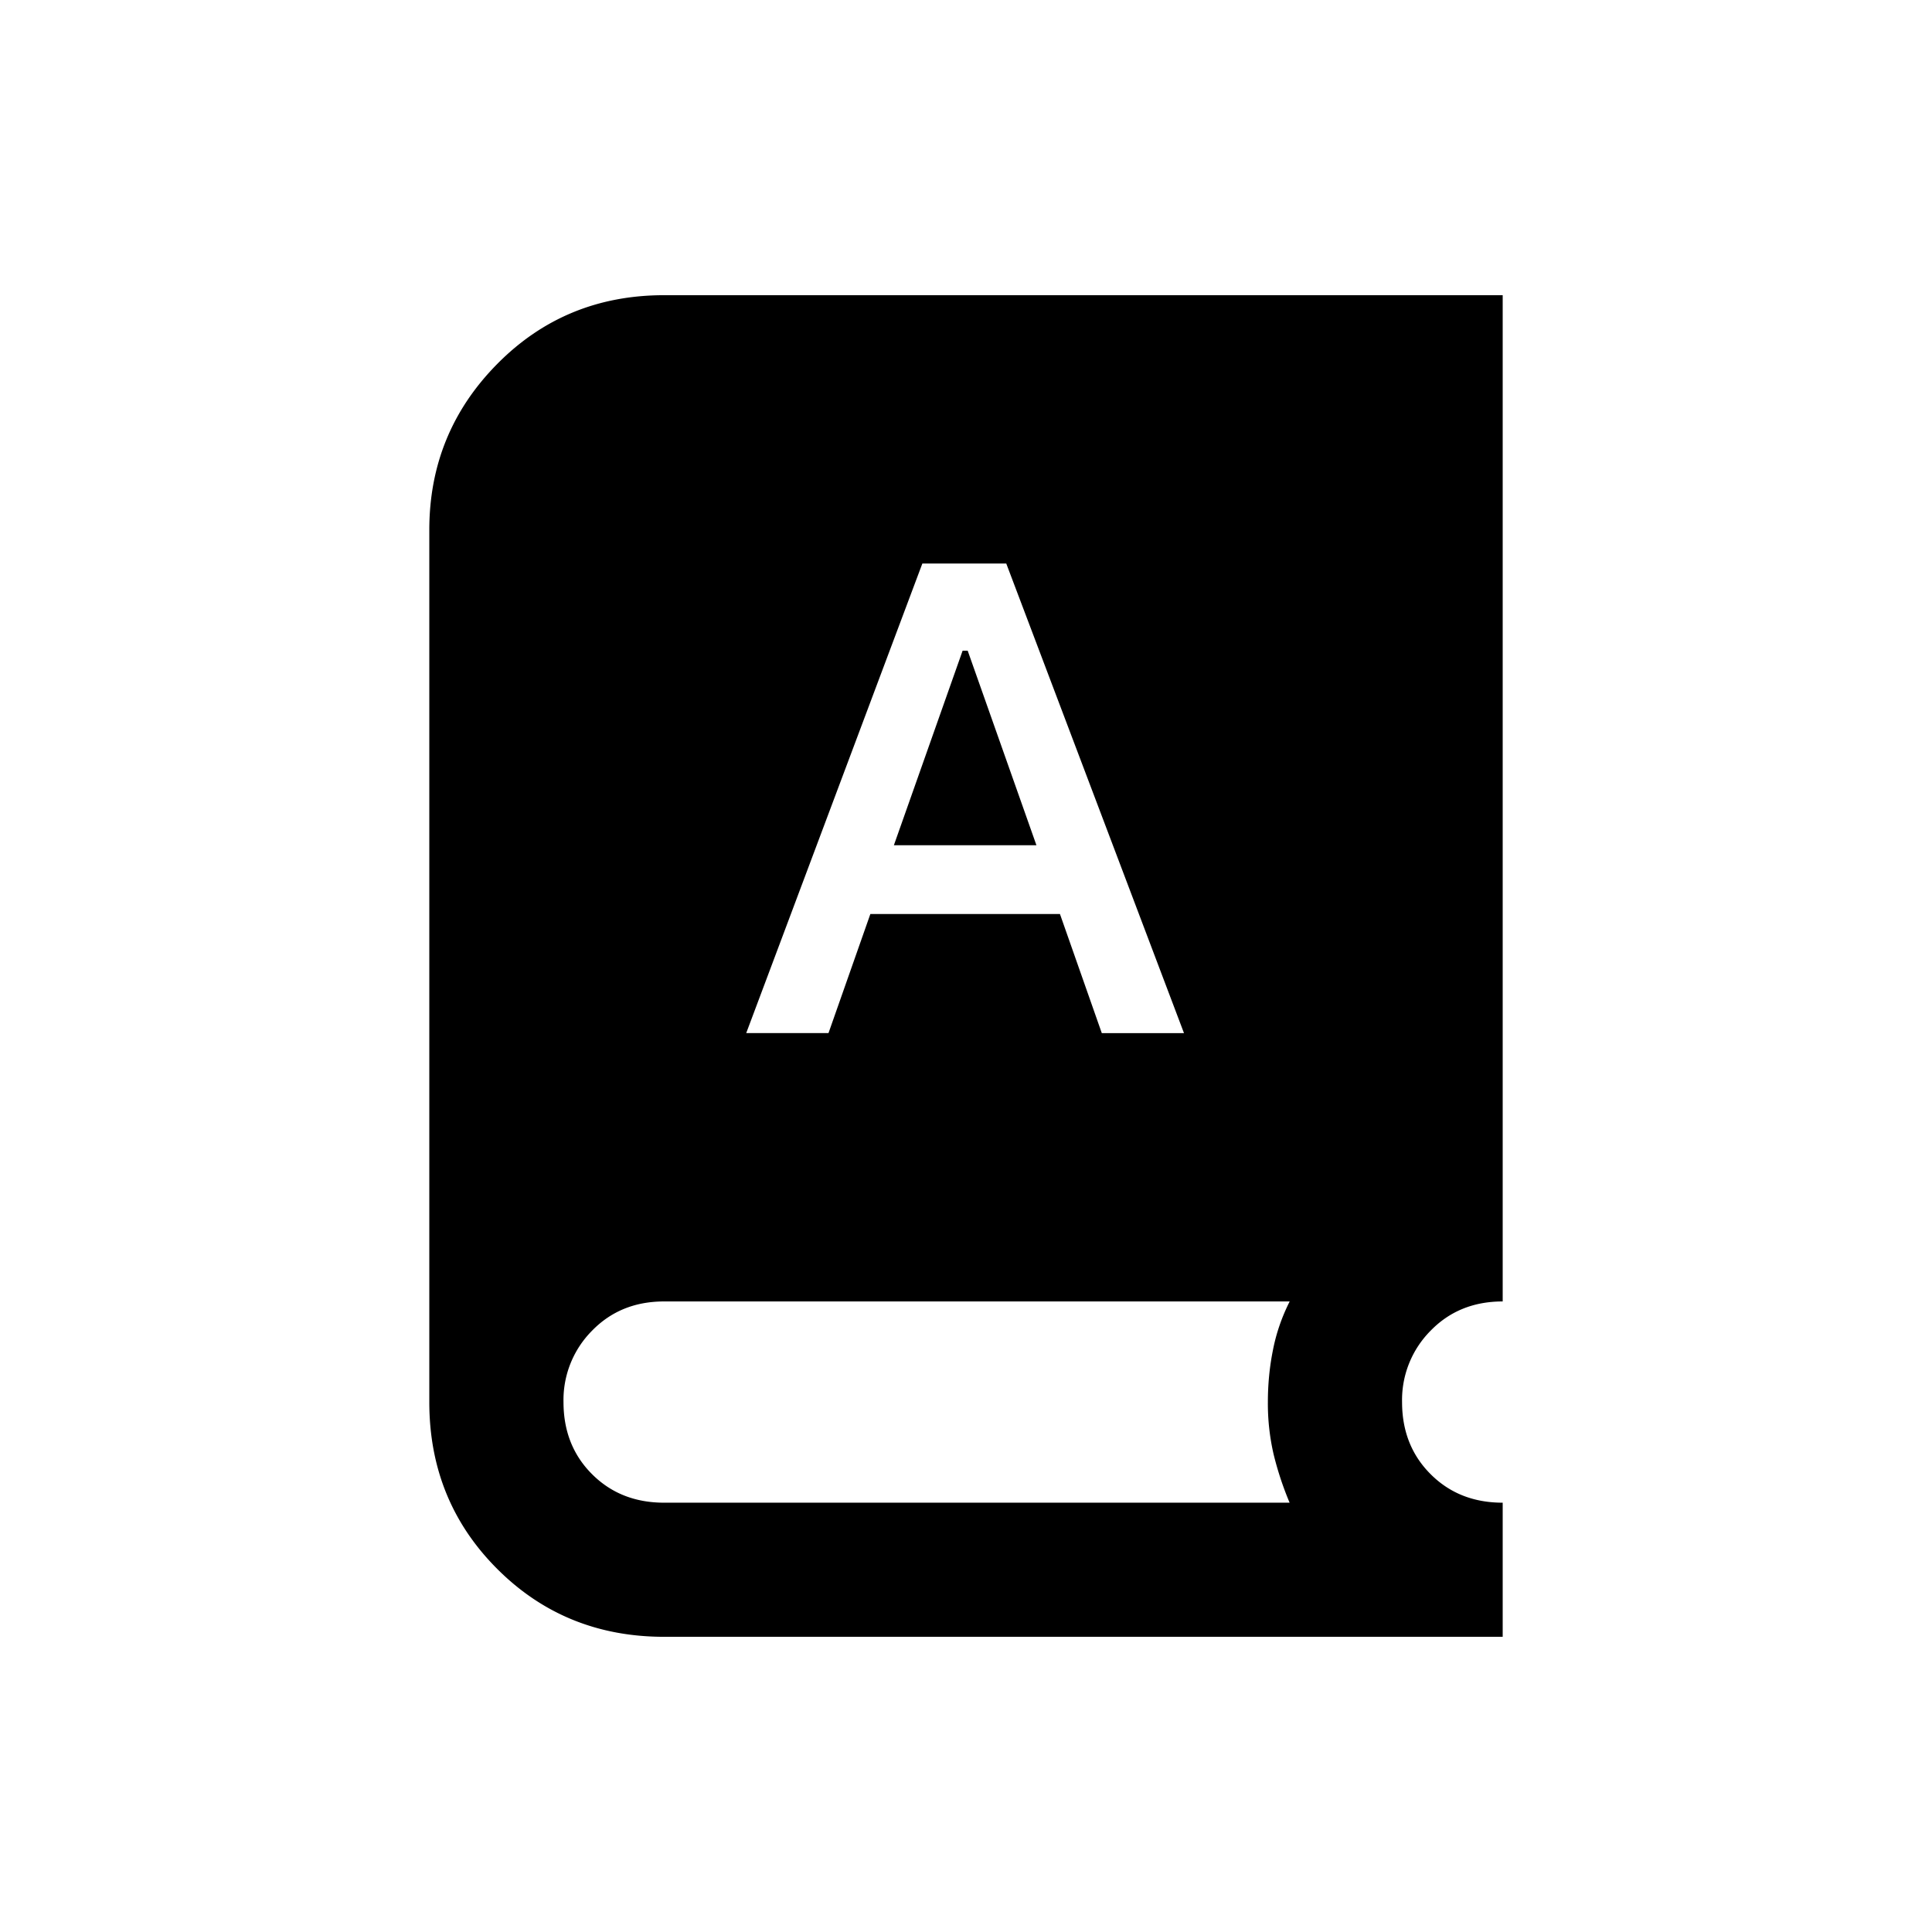 <svg xmlns="http://www.w3.org/2000/svg" viewBox="0 0 24 24" width="24" height="24"><path d="M8.25 20.333q-1.23 0-2.073-.843-.844-.844-.844-2.073V6.583q0-1.208.844-2.062t2.073-.854h10.417v12.5q-.542 0-.896.364a1.22 1.22 0 0 0-.354.886q0 .541.354.895.354.355.896.355v1.666zm1.02-7.5h1.022l.52-1.479h2.355l.52 1.48h1.021L12.5 7h-1.042zm1.834-2.333.854-2.417h.063l.854 2.417zM8.25 18.667h7.77a4 4 0 0 1-.197-.594 2.8 2.8 0 0 1-.073-.656q0-.334.063-.646.061-.313.208-.604H8.25q-.542 0-.896.364a1.22 1.22 0 0 0-.354.886q0 .541.354.895.354.355.896.355"/></svg>